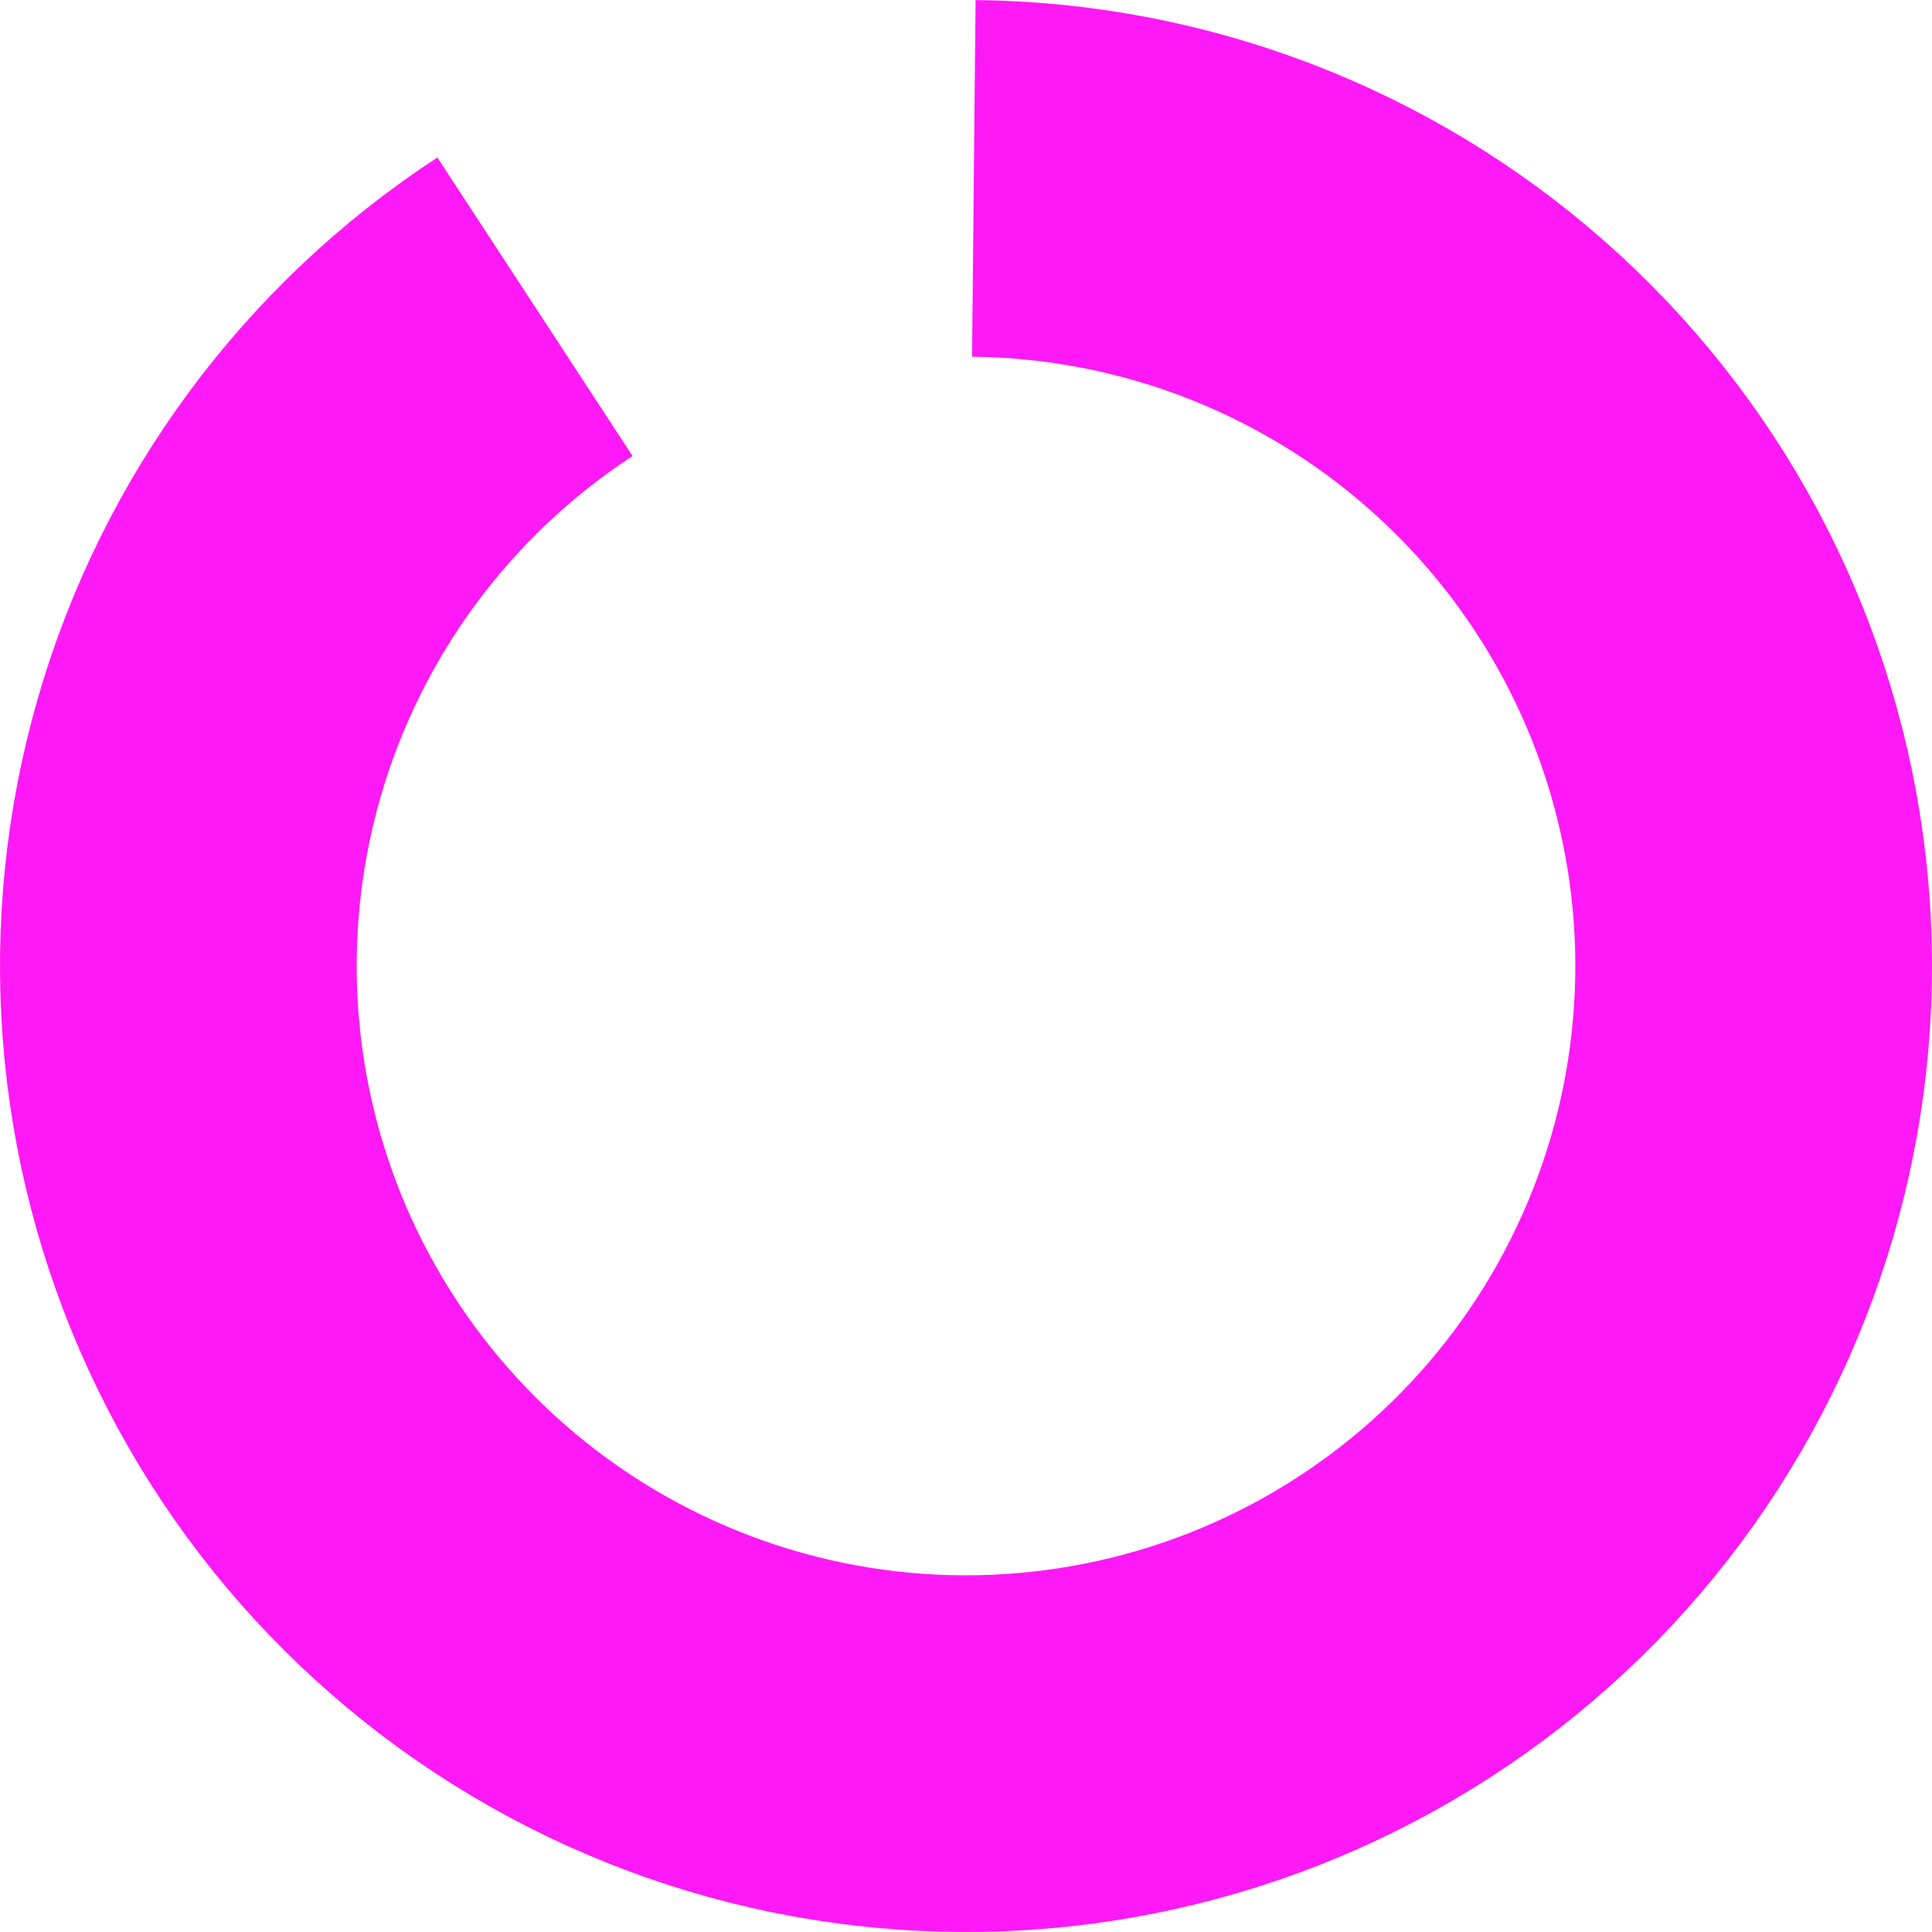 <svg width="130" height="130" viewBox="0 0 130 130" fill="none" xmlns="http://www.w3.org/2000/svg">
<path d="M35.996 20.64C25.359 27.595 17.575 38.141 14.063 50.355C10.552 62.57 11.546 75.639 16.865 87.182C22.184 98.724 31.474 107.971 43.041 113.237C54.608 118.503 67.682 119.436 79.88 115.868C92.078 112.3 102.587 104.468 109.493 93.799C116.399 83.129 119.241 70.334 117.501 57.745C115.761 45.155 109.555 33.61 100.015 25.214C90.474 16.817 78.234 12.129 65.526 12.003" stroke="#FF19F6" stroke-width="24"/>
</svg>
